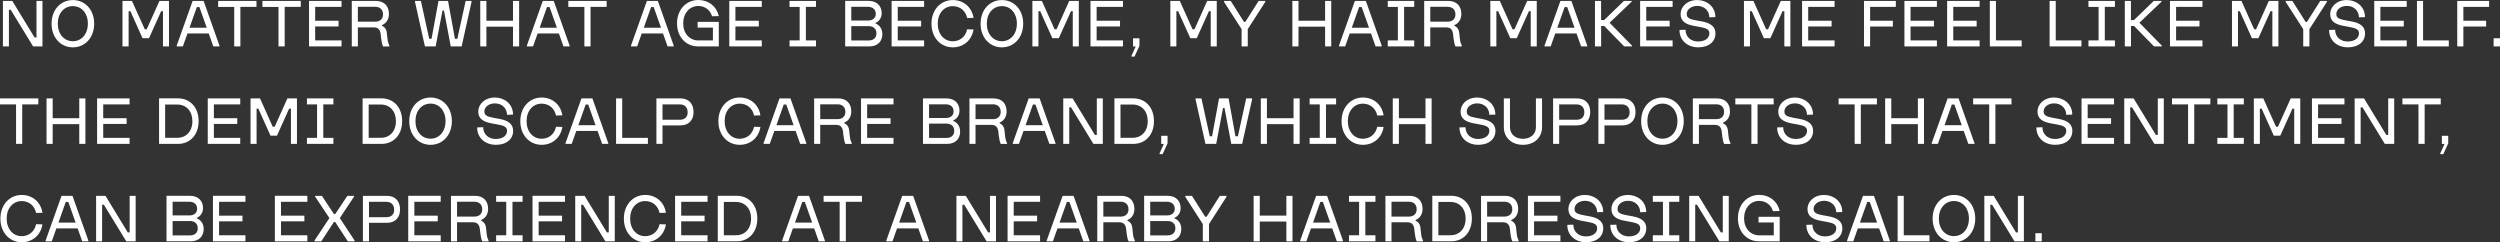 <svg viewBox="0 0 538.6 52.19" xmlns="http://www.w3.org/2000/svg"><rect x="0" y="0" width="538.6" height="52.19" fill="#333333" stroke="none"/><path d="m1.92 10v-7.89h.39l4.82 7.88h2.02v-9.79h-1.29v7.87h-.41l-4.8-7.87h-2.02v9.8zm13.78.2c2.62 0 4.58-2.09 4.59-5.08v-.03c0-3-1.97-5.08-4.59-5.08s-4.59 2.09-4.59 5.08v.03c0 3 1.99 5.08 4.59 5.08zm0-1.32c-1.88 0-3.25-1.55-3.25-3.77v-.04c0-2.21 1.37-3.75 3.25-3.75s3.23 1.54 3.23 3.75v.04c0 2.23-1.37 3.77-3.23 3.77zm12.01 1.12v-7.59h.38l2.62 5.82h1.39l2.62-5.82h.39v7.59h1.3v-9.8h-2.06l-2.74 6.1h-.42l-2.76-6.1h-2.04v9.8zm13.79-9.8-3.43 9.63v.17h1.33l.99-2.79h4.58l.99 2.79h1.32v-.17l-3.41-9.63zm.91 1.32h.55l1.58 4.45h-3.71zm9.38 8.48v-8.52h3.47v-1.28h-8.26v1.29h3.46v8.51zm9.54 0v-8.52h3.47v-1.28h-8.26v1.29h3.46v8.51zm12.25 0v-1.3h-5.68v-3h5.04v-1.23h-5.04v-2.99h5.68v-1.28h-7v9.8zm3.52 0v-4.1h3.4c.76 0 1.37.28 1.51 1.43l.11.97c.1.85.21 1.23.41 1.71h1.36v-.17c-.18-.41-.34-.73-.42-1.54l-.13-1.19c-.08-.81-.46-1.29-1.05-1.57v-.13c1.05-.45 1.5-1.36 1.5-2.39v-.06c0-1.54-.92-2.76-2.81-2.76h-5.19v9.8h1.32zm0-8.53h3.74c1.02 0 1.68.59 1.68 1.62v.03c0 .98-.67 1.55-1.68 1.55h-3.74zm16.76 8.53 1.47-7.73h.32l1.46 7.73h2.34l2.14-9.59v-.21h-1.27l-1.79 8.16h-.52l-1.48-8.16h-2.06l-1.5 8.16h-.5l-1.79-8.16h-1.27v.21l2.14 9.59h2.32zm10.93 0v-4.26h5.73v4.26h1.32v-9.8h-1.32v4.26h-5.73v-4.26h-1.32v9.8zm12.15-9.8-3.43 9.63v.17h1.33l.99-2.79h4.58l.99 2.79h1.32v-.17l-3.42-9.63h-2.37zm.91 1.32h.55l1.58 4.45h-3.71zm9.38 8.48v-8.52h3.47v-1.28h-8.26v1.29h3.46v8.51zm12.14-9.8-3.43 9.63v.17h1.33l.99-2.79h4.58l.99 2.79h1.32v-.17l-3.42-9.63h-2.37zm.91 1.32h.55l1.58 4.45h-3.71zm14.58 8.48v-5.29h-4.56v1.23h3.29v2.77h-3.14c-1.88 0-3.26-1.51-3.26-3.64v-.03c0-2.2 1.39-3.75 3.25-3.75 1.41 0 2.56.84 2.97 2.21l1.46-.03c-.53-2.17-2.24-3.47-4.42-3.47-2.6 0-4.59 2.06-4.59 5.03v.03c0 2.91 1.95 4.94 4.51 4.94h4.51zm9.26 0v-1.3h-5.68v-3h5.04v-1.23h-5.04v-2.99h5.68v-1.28h-7v9.8zm11.68 0v-1.3h-2.18v-7.22h2.18v-1.28h-5.7v1.29h2.18v7.21h-2.18v1.3zm11.48 0c1.89 0 2.81-1.18 2.81-2.62v-.06c0-1.01-.48-1.86-1.47-2.27v-.11c.88-.39 1.33-1.19 1.33-2.09v-.06c0-1.37-.91-2.6-2.81-2.6h-5.05v9.8h5.19zm-3.88-8.53h3.6c1.01 0 1.68.57 1.68 1.5v.04c0 .85-.64 1.41-1.64 1.41h-3.64zm0 4.16h3.74c1.02 0 1.68.57 1.68 1.54v.04c0 .95-.66 1.51-1.68 1.51h-3.74zm15.69 4.37v-1.3h-5.68v-3h5.04v-1.23h-5.04v-2.99h5.68v-1.28h-7v9.8zm6.18.2c2.27 0 4.09-1.48 4.47-3.85l-1.37-.04c-.34 1.61-1.57 2.58-3.11 2.58-1.86 0-3.23-1.55-3.23-3.77v-.04c0-2.21 1.37-3.75 3.23-3.75 1.54 0 2.77.95 3.11 2.56l1.37-.04c-.38-2.37-2.2-3.84-4.47-3.84-2.6 0-4.59 2.09-4.59 5.08v.03c0 3 1.99 5.08 4.59 5.08zm10.58 0c2.62 0 4.58-2.09 4.59-5.08v-.03c0-3-1.97-5.08-4.59-5.08s-4.59 2.09-4.59 5.08v.03c0 3 1.99 5.08 4.59 5.08zm0-1.32c-1.88 0-3.25-1.55-3.25-3.77v-.04c0-2.21 1.37-3.75 3.25-3.75s3.23 1.54 3.23 3.75v.04c0 2.23-1.37 3.77-3.23 3.77zm7.87 1.12v-7.59h.38l2.62 5.82h1.39l2.62-5.82h.39v7.59h1.3v-9.8h-2.06l-2.74 6.1h-.42l-2.74-6.1h-2.04v9.8h1.32zm18.22 0v-1.3h-5.68v-3h5.04v-1.23h-5.04v-2.99h5.68v-1.28h-7v9.8zm2.48 2.2 1.06-2.32v-1.62h-1.37v1.75h.57l-.92 2.04v.15zm9.02-2.2v-7.59h.38l2.62 5.82h1.39l2.62-5.82h.39v7.59h1.3v-9.8h-2.06l-2.74 6.1h-.42l-2.74-6.1h-2.04v9.8h1.32zm15.38 0v-3.72l3.77-5.87v-.21h-1.43l-2.87 4.52h-.28l-2.86-4.52h-1.44v.21l3.78 5.87v3.72zm10.93 0v-4.26h5.73v4.26h1.32v-9.8h-1.32v4.26h-5.73v-4.26h-1.32v9.8zm12.15-9.8-3.43 9.63v.17h1.33l.99-2.79h4.58l.99 2.79h1.32v-.17l-3.42-9.63h-2.37zm.91 1.32h.55l1.58 4.45h-3.71zm11.87 8.48v-1.3h-2.18v-7.22h2.18v-1.28h-5.7v1.29h2.18v7.21h-2.18v1.3zm3.46 0v-4.1h3.4c.76 0 1.37.28 1.51 1.43l.11.97c.1.85.21 1.23.41 1.71h1.36v-.17c-.18-.41-.34-.73-.42-1.54l-.13-1.19c-.08-.81-.46-1.29-1.05-1.57v-.13c1.05-.45 1.5-1.36 1.5-2.39v-.06c0-1.54-.92-2.76-2.81-2.76h-5.19v9.8h1.32zm0-8.53h3.74c1.02 0 1.68.59 1.68 1.62v.03c0 .98-.67 1.55-1.68 1.55h-3.74zm14.24 8.53v-7.59h.38l2.62 5.82h1.39l2.62-5.82h.39v7.59h1.3v-9.8h-2.06l-2.74 6.1h-.42l-2.74-6.1h-2.04v9.8h1.32zm13.8-9.8-3.43 9.63v.17h1.33l.99-2.79h4.58l.99 2.79h1.32v-.17l-3.42-9.63h-2.37zm.91 1.32h.55l1.58 4.45h-3.71zm7.86 8.48v-4.4h.67l4.3 4.4h1.68v-.17l-4.83-4.93 4.77-4.55v-.15h-1.68l-4.26 4.12h-.66v-4.12h-1.32v9.8h1.32zm15.4 0v-1.3h-5.68v-3h5.04v-1.23h-5.04v-2.99h5.68v-1.28h-7v9.8zm5.48.2c2.38 0 3.75-1.26 3.75-3.01 0-1.46-1.05-2.25-3.01-2.59l-1.16-.21c-1.46-.27-2.02-.55-2.02-1.37 0-.99.98-1.75 2.28-1.75 1.46 0 2.59 1.02 2.59 2.46l1.3-.04c0-2.44-2.04-3.68-3.89-3.68-2.25 0-3.6 1.48-3.6 3.01s1.01 2.24 3.04 2.59l1.16.21c1.41.25 2 .57 2 1.36 0 1.09-1.01 1.76-2.45 1.76-1.54 0-2.69-1.02-2.69-2.53l-1.3.04c0 2.42 1.92 3.75 3.99 3.75zm11.19-.2v-7.59h.38l2.62 5.82h1.39l2.62-5.82h.39v7.59h1.3v-9.8h-2.06l-2.74 6.1h-.42l-2.74-6.1h-2.04v9.8h1.32zm18.22 0v-1.3h-5.68v-3h5.04v-1.23h-5.04v-2.99h5.68v-1.28h-7v9.8zm7.66 0v-4.28h4.9v-1.25h-4.9v-2.99h5.54v-1.28h-6.86v9.8zm14.39 0v-1.3h-5.68v-3h5.04v-1.23h-5.04v-2.99h5.68v-1.28h-7v9.8zm9.2 0v-1.3h-5.68v-3h5.04v-1.23h-5.04v-2.99h5.68v-1.28h-7v9.8zm9.06 0v-1.3h-5.54v-8.5h-1.32v9.8zm12.88 0v-1.3h-5.54v-8.5h-1.32v9.8zm7.21 0v-1.3h-2.18v-7.22h2.18v-1.28h-5.7v1.29h2.18v7.21h-2.18v1.3zm3.46 0v-4.4h.67l4.3 4.4h1.68v-.17l-4.83-4.93 4.77-4.55v-.15h-1.68l-4.26 4.12h-.66v-4.12h-1.32v9.8h1.32zm15.4 0v-1.3h-5.68v-3h5.04v-1.23h-5.04v-2.99h5.68v-1.28h-7v9.8zm7.66 0v-7.59h.38l2.62 5.82h1.39l2.62-5.82h.39v7.59h1.3v-9.8h-2.06l-2.74 6.1h-.42l-2.74-6.1h-2.04v9.8h1.32zm15.38 0v-3.72l3.77-5.87v-.21h-1.43l-2.87 4.52h-.28l-2.86-4.52h-1.44v.21l3.78 5.87v3.72zm8.24.2c2.38 0 3.75-1.26 3.75-3.01 0-1.46-1.05-2.25-3.01-2.59l-1.16-.21c-1.46-.27-2.02-.55-2.02-1.37 0-.99.98-1.75 2.28-1.75 1.46 0 2.59 1.02 2.59 2.46l1.3-.04c0-2.44-2.04-3.68-3.89-3.68-2.25 0-3.6 1.48-3.6 3.01s1.01 2.24 3.04 2.59l1.16.21c1.41.25 2 .57 2 1.36 0 1.09-1.01 1.76-2.45 1.76-1.54 0-2.69-1.02-2.69-2.53l-1.3.04c0 2.42 1.92 3.75 3.99 3.75zm12.73-.2v-1.3h-5.68v-3h5.04v-1.23h-5.04v-2.99h5.68v-1.28h-7v9.8zm9.06 0v-1.3h-5.54v-8.5h-1.32v9.8zm3.14 0v-4.28h4.9v-1.25h-4.9v-2.99h5.54v-1.28h-6.86v9.8zm7.89 0v-1.75h-1.37v1.75zm-533.81 21v-8.51h3.47v-1.29h-8.26v1.29h3.46v8.51zm6.56 0v-4.26h5.73v4.26h1.32v-9.8h-1.32v4.26h-5.73v-4.26h-1.32v9.8zm16.57 0v-1.3h-5.68v-3h5.04v-1.23h-5.04v-2.98h5.68v-1.29h-7v9.8zm10.42 0c2.62 0 4.45-1.96 4.45-4.89v-.03c0-2.94-1.83-4.89-4.45-4.89h-4.07v9.8h4.07zm-2.76-8.48h2.62c1.92 0 3.25 1.41 3.25 3.56v.04c0 2.16-1.34 3.57-3.25 3.57h-2.62zm16.18 8.48v-1.3h-5.68v-3h5.04v-1.23h-5.04v-2.98h5.68v-1.29h-7v9.8zm3.52 0v-7.59h.38l2.62 5.82h1.39l2.62-5.82h.39v7.59h1.3v-9.8h-2.06l-2.74 6.1h-.42l-2.74-6.1h-2.04v9.8h1.32zm16.55 0v-1.3h-2.18v-7.21h2.18v-1.29h-5.7v1.29h2.18v7.21h-2.18v1.3zm10.36 0c2.62 0 4.45-1.96 4.45-4.89v-.03c0-2.94-1.83-4.89-4.45-4.89h-4.07v9.8h4.07zm-2.76-8.48h2.62c1.92 0 3.25 1.41 3.25 3.56v.04c0 2.16-1.34 3.57-3.25 3.57h-2.62zm13.33 8.68c2.62 0 4.58-2.09 4.59-5.08v-.03c0-3-1.97-5.08-4.59-5.08s-4.59 2.09-4.59 5.08v.03c0 3 1.99 5.08 4.59 5.08zm0-1.32c-1.88 0-3.25-1.55-3.25-3.77v-.04c0-2.21 1.37-3.75 3.25-3.75s3.23 1.54 3.23 3.75v.04c0 2.23-1.37 3.77-3.23 3.77zm14.04 1.32c2.38 0 3.75-1.26 3.75-3.01 0-1.46-1.05-2.25-3.01-2.59l-1.16-.21c-1.46-.27-2.02-.55-2.02-1.37 0-.99.98-1.75 2.28-1.75 1.46 0 2.59 1.02 2.59 2.46l1.3-.04c0-2.44-2.04-3.68-3.89-3.68-2.25 0-3.6 1.48-3.6 3.01s1.01 2.24 3.04 2.59l1.16.21c1.41.25 2 .57 2 1.36 0 1.09-1.01 1.76-2.45 1.76-1.54 0-2.69-1.02-2.69-2.53l-1.3.04c0 2.42 1.92 3.75 3.99 3.75zm9.89 0c2.27 0 4.09-1.48 4.47-3.85l-1.37-.04c-.34 1.61-1.57 2.58-3.11 2.58-1.86 0-3.23-1.55-3.23-3.77v-.04c0-2.21 1.37-3.75 3.23-3.75 1.54 0 2.77.95 3.11 2.56l1.37-.04c-.38-2.37-2.2-3.84-4.47-3.84-2.6 0-4.59 2.09-4.59 5.08v.03c0 3 1.99 5.08 4.59 5.08zm8.58-10-3.43 9.63v.17h1.33l.99-2.79h4.58l.99 2.79h1.32v-.17l-3.42-9.63h-2.37zm.91 1.32h.55l1.58 4.45h-3.71zm13.41 8.48v-1.3h-5.54v-8.5h-1.32v9.8zm3.14 0v-3.99h3.88c1.89 0 2.81-1.26 2.81-2.84v-.06c0-1.62-.92-2.91-2.81-2.91h-5.19v9.8h1.32zm0-8.51h3.74c1.02 0 1.68.62 1.68 1.68v.06c0 1.01-.66 1.57-1.68 1.57h-3.74v-3.3zm16.63 8.71c2.27 0 4.09-1.48 4.47-3.85l-1.37-.04c-.34 1.61-1.57 2.58-3.11 2.58-1.86 0-3.23-1.55-3.23-3.77v-.04c0-2.21 1.37-3.75 3.23-3.75 1.54 0 2.77.95 3.11 2.56l1.37-.04c-.38-2.37-2.2-3.84-4.47-3.84-2.6 0-4.59 2.09-4.59 5.08v.03c0 3 1.99 5.08 4.59 5.08zm8.58-10-3.43 9.63v.17h1.33l.99-2.79h4.58l.99 2.79h1.32v-.17l-3.42-9.63h-2.37zm.91 1.32h.55l1.58 4.45h-3.71zm7.86 8.48v-4.1h3.4c.76 0 1.37.28 1.51 1.43l.11.97c.1.85.21 1.23.41 1.71h1.36v-.17c-.18-.41-.34-.73-.42-1.54l-.13-1.19c-.08-.81-.46-1.29-1.05-1.57v-.13c1.05-.45 1.5-1.36 1.5-2.39v-.06c0-1.54-.92-2.76-2.81-2.76h-5.19v9.8h1.32zm0-8.53h3.74c1.02 0 1.68.59 1.68 1.62v.03c0 .98-.67 1.55-1.68 1.55h-3.74v-3.21zm15.79 8.53v-1.3h-5.68v-3h5.04v-1.23h-5.04v-2.98h5.68v-1.29h-7v9.8zm11.54 0c1.89 0 2.81-1.18 2.81-2.62v-.06c0-1.01-.48-1.86-1.47-2.27v-.11c.88-.39 1.33-1.19 1.33-2.09v-.06c0-1.37-.91-2.6-2.81-2.6h-5.05v9.8h5.19zm-3.88-8.53h3.6c1.01 0 1.68.57 1.68 1.5v.04c0 .85-.64 1.41-1.64 1.41h-3.64zm0 4.16h3.74c1.02 0 1.68.57 1.68 1.54v.04c0 .95-.66 1.51-1.68 1.51h-3.74zm10.01 4.37v-4.1h3.4c.76 0 1.37.28 1.51 1.43l.11.97c.1.85.21 1.23.41 1.71h1.36v-.17c-.18-.41-.34-.73-.42-1.54l-.13-1.19c-.08-.81-.46-1.29-1.05-1.57v-.13c1.05-.45 1.5-1.36 1.5-2.39v-.06c0-1.54-.92-2.76-2.81-2.76h-5.19v9.8h1.32zm0-8.53h3.74c1.02 0 1.68.59 1.68 1.62v.03c0 .98-.67 1.55-1.68 1.55h-3.74v-3.21zm11.45-1.27-3.43 9.63v.17h1.33l.99-2.79h4.58l.99 2.79h1.32v-.17l-3.42-9.63h-2.37zm.91 1.32h.55l1.58 4.45h-3.71zm7.83 8.48v-7.88h.39l4.82 7.88h2.02v-9.8h-1.29v7.87h-.41l-4.8-7.87h-2.02v9.8zm13.8 0c2.62 0 4.45-1.96 4.45-4.89v-.03c0-2.94-1.83-4.89-4.45-4.89h-4.07v9.8h4.07zm-2.76-8.48h2.62c1.92 0 3.25 1.41 3.25 3.56v.04c0 2.16-1.34 3.57-3.25 3.57h-2.62zm9.08 10.68 1.06-2.32v-1.62h-1.37v1.75h.57l-.92 2.04v.15zm11.54-2.2 1.47-7.73h.32l1.46 7.73h2.34l2.14-9.59v-.21h-1.27l-1.79 8.16h-.52l-1.48-8.16h-2.06l-1.5 8.16h-.5l-1.79-8.16h-1.27v.21l2.14 9.59h2.32zm10.93 0v-4.26h5.73v4.26h1.32v-9.8h-1.32v4.26h-5.73v-4.26h-1.32v9.8zm14.9 0v-1.3h-2.18v-7.21h2.18v-1.29h-5.7v1.29h2.18v7.21h-2.18v1.3zm5.77.2c2.27 0 4.09-1.48 4.47-3.85l-1.37-.04c-.34 1.61-1.57 2.58-3.11 2.58-1.86 0-3.23-1.55-3.23-3.77v-.04c0-2.21 1.37-3.75 3.23-3.75 1.54 0 2.77.95 3.11 2.56l1.37-.04c-.38-2.37-2.2-3.84-4.47-3.84-2.6 0-4.59 2.09-4.59 5.08v.03c0 3 1.99 5.08 4.59 5.08zm7.76-.2v-4.26h5.73v4.26h1.32v-9.8h-1.32v4.26h-5.73v-4.26h-1.32v9.8zm17.05.2c2.38 0 3.75-1.26 3.75-3.01 0-1.46-1.05-2.25-3.01-2.59l-1.16-.21c-1.46-.27-2.02-.55-2.02-1.37 0-.99.98-1.75 2.28-1.75 1.46 0 2.59 1.02 2.59 2.46l1.3-.04c0-2.44-2.04-3.68-3.89-3.68-2.25 0-3.6 1.48-3.6 3.01s1.01 2.24 3.04 2.59l1.16.21c1.41.25 2 .57 2 1.36 0 1.09-1.01 1.76-2.45 1.76-1.54 0-2.69-1.02-2.69-2.53l-1.3.04c0 2.42 1.92 3.75 3.99 3.75zm9.69 0c2.31 0 4.1-1.46 4.1-3.81v-6.19h-1.32v6.19c0 1.5-1.13 2.51-2.79 2.51s-2.8-1.01-2.8-2.51v-6.19h-1.32v6.19c0 2.35 1.79 3.81 4.12 3.81zm7.79-.2v-3.99h3.88c1.89 0 2.81-1.26 2.81-2.84v-.06c0-1.62-.92-2.91-2.81-2.91h-5.19v9.8h1.32zm0-8.51h3.74c1.02 0 1.68.62 1.68 1.68v.06c0 1.01-.66 1.57-1.68 1.57h-3.74v-3.3zm9.76 8.51v-3.99h3.88c1.89 0 2.81-1.26 2.81-2.84v-.06c0-1.62-.92-2.91-2.81-2.91h-5.19v9.8h1.32zm0-8.51h3.74c1.02 0 1.68.62 1.68 1.68v.06c0 1.01-.66 1.57-1.68 1.57h-3.74v-3.3zm12.49 8.71c2.62 0 4.58-2.09 4.59-5.08v-.03c0-3-1.97-5.08-4.59-5.08s-4.59 2.09-4.59 5.08v.03c0 3 1.99 5.08 4.59 5.08zm0-1.32c-1.88 0-3.25-1.55-3.25-3.77v-.04c0-2.21 1.37-3.75 3.25-3.75s3.23 1.54 3.23 3.75v.04c0 2.23-1.37 3.77-3.23 3.77zm7.86 1.12v-4.1h3.4c.76 0 1.37.28 1.51 1.43l.11.97c.1.85.21 1.23.41 1.71h1.36v-.17c-.18-.41-.34-.73-.42-1.54l-.13-1.19c-.08-.81-.46-1.29-1.05-1.57v-.13c1.05-.45 1.5-1.36 1.5-2.39v-.06c0-1.54-.92-2.76-2.81-2.76h-5.19v9.8h1.32zm0-8.53h3.74c1.02 0 1.68.59 1.68 1.62v.03c0 .98-.67 1.55-1.68 1.55h-3.74v-3.21zm12.63 8.53v-8.51h3.47v-1.29h-8.26v1.29h3.46v8.51zm8.22.2c2.38 0 3.75-1.26 3.75-3.01 0-1.46-1.05-2.25-3.01-2.59l-1.16-.21c-1.46-.27-2.02-.55-2.02-1.37 0-.99.98-1.75 2.28-1.75 1.46 0 2.59 1.02 2.59 2.46l1.3-.04c0-2.44-2.04-3.68-3.89-3.68-2.25 0-3.6 1.48-3.6 3.01s1.01 2.24 3.04 2.59l1.16.21c1.41.25 2 .57 2 1.36 0 1.09-1.01 1.76-2.45 1.76-1.54 0-2.69-1.02-2.69-2.53l-1.3.04c0 2.42 1.92 3.75 3.99 3.75zm14.03-.2v-8.51h3.47v-1.29h-8.26v1.29h3.46v8.51zm6.56 0v-4.26h5.73v4.26h1.32v-9.8h-1.32v4.26h-5.73v-4.26h-1.32v9.8zm12.14-9.8-3.43 9.63v.17h1.33l.99-2.79h4.58l.99 2.79h1.32v-.17l-3.42-9.63h-2.37zm.91 1.32h.55l1.58 4.45h-3.71zm9.38 8.48v-8.51h3.47v-1.29h-8.26v1.29h3.46v8.51zm12.83.2c2.38 0 3.75-1.26 3.75-3.01 0-1.46-1.05-2.25-3.01-2.59l-1.16-.21c-1.46-.27-2.02-.55-2.02-1.37 0-.99.98-1.75 2.28-1.75 1.46 0 2.59 1.02 2.59 2.46l1.3-.04c0-2.44-2.04-3.68-3.89-3.68-2.25 0-3.6 1.48-3.6 3.01s1.01 2.24 3.04 2.59l1.16.21c1.41.25 2 .57 2 1.36 0 1.09-1.01 1.76-2.45 1.76-1.54 0-2.69-1.02-2.69-2.53l-1.3.04c0 2.42 1.92 3.75 3.99 3.75zm12.73-.2v-1.3h-5.68v-3h5.04v-1.23h-5.04v-2.98h5.68v-1.29h-7v9.8zm3.49 0v-7.88h.39l4.82 7.88h2.02v-9.8h-1.29v7.87h-.41l-4.8-7.87h-2.02v9.8zm13.79 0v-8.51h3.47v-1.29h-8.26v1.29h3.46v8.51zm10.68 0v-1.3h-2.18v-7.21h2.18v-1.29h-5.7v1.29h2.18v7.21h-2.18v1.3zm3.46 0v-7.59h.38l2.62 5.82h1.39l2.62-5.82h.39v7.59h1.3v-9.8h-2.06l-2.74 6.1h-.42l-2.74-6.1h-2.04v9.8h1.32zm18.22 0v-1.3h-5.68v-3h5.04v-1.23h-5.04v-2.98h5.68v-1.29h-7v9.8zm3.49 0v-7.88h.39l4.82 7.88h2.02v-9.8h-1.29v7.87h-.41l-4.8-7.87h-2.02v9.8zm13.79 0v-8.51h3.47v-1.29h-8.26v1.29h3.46v8.51zm4.02 2.2 1.06-2.32v-1.62h-1.37v1.75h.57l-.92 2.04v.15zm-521.71 18.99c2.27 0 4.09-1.48 4.47-3.85l-1.37-.04c-.34 1.61-1.57 2.58-3.11 2.58-1.86 0-3.23-1.55-3.23-3.77v-.04c0-2.21 1.37-3.75 3.23-3.75 1.54 0 2.77.95 3.11 2.56l1.37-.04c-.38-2.37-2.2-3.84-4.47-3.84-2.6 0-4.59 2.09-4.59 5.08v.03c0 3 1.99 5.08 4.59 5.08zm8.58-10-3.43 9.63v.17h1.33l.99-2.79h4.58l.99 2.79h1.32v-.17l-3.42-9.63h-2.37zm.91 1.32h.55l1.58 4.45h-3.71zm7.83 8.48v-7.88h.39l4.82 7.88h2.02v-9.8h-1.29v7.87h-.41l-4.8-7.87h-2.02v9.8zm19.07 0c1.89 0 2.81-1.18 2.81-2.62v-.06c0-1.01-.48-1.86-1.47-2.27v-.11c.88-.39 1.33-1.19 1.33-2.09v-.06c0-1.37-.91-2.6-2.81-2.6h-5.05v9.8h5.19zm-3.88-8.53h3.6c1.01 0 1.68.57 1.68 1.5v.04c0 .85-.64 1.41-1.64 1.41h-3.64zm0 4.16h3.74c1.02 0 1.68.57 1.68 1.54v.04c0 .95-.66 1.51-1.68 1.51h-3.74zm15.69 4.37v-1.3h-5.68v-3h5.04v-1.23h-5.04v-2.98h5.68v-1.29h-7v9.8zm13.34 0v-1.3h-5.68v-3h5.04v-1.23h-5.04v-2.98h5.68v-1.29h-7v9.8zm3 0 2.72-4.16h.28l2.72 4.16h1.46v-.17l-3.19-4.84 3.08-4.63v-.15h-1.46l-2.6 3.91h-.28l-2.59-3.91h-1.47v.15l3.08 4.63-3.21 4.84v.17h1.47zm10.28 0v-3.99h3.88c1.89 0 2.81-1.26 2.81-2.84v-.06c0-1.62-.92-2.91-2.81-2.91h-5.19v9.8h1.32zm0-8.51h3.74c1.02 0 1.68.62 1.68 1.68v.06c0 1.01-.66 1.57-1.68 1.57h-3.74v-3.3zm15.45 8.51v-1.3h-5.68v-3h5.04v-1.23h-5.04v-2.98h5.68v-1.29h-7v9.8zm3.52 0v-4.1h3.4c.76 0 1.37.28 1.51 1.43l.11.97c.1.85.21 1.23.41 1.71h1.36v-.17c-.18-.41-.34-.73-.42-1.54l-.13-1.19c-.08-.81-.46-1.29-1.05-1.57v-.13c1.05-.45 1.5-1.36 1.5-2.39v-.06c0-1.54-.92-2.76-2.81-2.76h-5.19v9.8h1.32zm0-8.53h3.74c1.02 0 1.68.59 1.68 1.62v.03c0 .98-.67 1.55-1.68 1.55h-3.74v-3.21zm14.12 8.53v-1.3h-2.18v-7.21h2.18v-1.29h-5.7v1.29h2.18v7.21h-2.18v1.3zm9.14 0v-1.3h-5.68v-3h5.04v-1.23h-5.04v-2.98h5.68v-1.29h-7v9.8zm3.49 0v-7.88h.39l4.82 7.88h2.02v-9.8h-1.29v7.87h-.41l-4.8-7.87h-2.02v9.8zm13.78.2c2.27 0 4.09-1.48 4.47-3.85l-1.37-.04c-.34 1.61-1.57 2.58-3.11 2.58-1.86 0-3.23-1.55-3.23-3.77v-.04c0-2.21 1.37-3.75 3.23-3.75 1.54 0 2.77.95 3.11 2.56l1.37-.04c-.38-2.37-2.2-3.84-4.47-3.84-2.6 0-4.59 2.09-4.59 5.08v.03c0 3 1.99 5.08 4.59 5.08zm13.44-.2v-1.3h-5.68v-3h5.04v-1.23h-5.04v-2.98h5.68v-1.29h-7v9.8zm6.27 0c2.62 0 4.45-1.96 4.45-4.89v-.03c0-2.94-1.83-4.89-4.45-4.89h-4.07v9.8h4.07zm-2.76-8.48h2.62c1.92 0 3.25 1.41 3.25 3.56v.04c0 2.16-1.34 3.57-3.25 3.57h-2.62zm15.99-1.32-3.43 9.63v.17h1.33l.99-2.79h4.58l.99 2.79h1.32v-.17l-3.42-9.63h-2.37zm.91 1.32h.55l1.58 4.45h-3.71zm9.38 8.48v-8.51h3.47v-1.29h-8.26v1.29h3.46v8.51zm12.15-9.8-3.43 9.63v.17h1.33l.99-2.79h4.58l.99 2.79h1.32v-.17l-3.42-9.63h-2.37zm.91 1.32h.55l1.58 4.45h-3.71zm12.06 8.48v-7.88h.39l4.82 7.88h2.02v-9.8h-1.29v7.87h-.41l-4.8-7.87h-2.02v9.8zm16.73 0v-1.3h-5.68v-3h5.04v-1.23h-5.04v-2.98h5.68v-1.29h-7v9.8zm4.86-9.8-3.43 9.63v.17h1.33l.99-2.79h4.58l.99 2.79h1.32v-.17l-3.42-9.63h-2.37zm.91 1.32h.55l1.58 4.45h-3.71zm7.86 8.48v-4.1h3.4c.76 0 1.37.28 1.51 1.43l.11.97c.1.85.21 1.23.41 1.71h1.36v-.17c-.18-.41-.34-.73-.42-1.54l-.13-1.19c-.08-.81-.46-1.29-1.05-1.57v-.13c1.05-.45 1.5-1.36 1.5-2.39v-.06c0-1.54-.92-2.76-2.81-2.76h-5.19v9.8h1.32zm0-8.53h3.74c1.02 0 1.68.59 1.68 1.62v.03c0 .98-.67 1.55-1.68 1.55h-3.74v-3.21zm13.98 8.53c1.89 0 2.81-1.18 2.81-2.62v-.06c0-1.01-.48-1.86-1.47-2.27v-.11c.88-.39 1.33-1.19 1.33-2.09v-.06c0-1.37-.91-2.6-2.81-2.6h-5.05v9.8h5.19zm-3.88-8.53h3.6c1.01 0 1.68.57 1.68 1.5v.04c0 .85-.64 1.41-1.64 1.41h-3.64zm0 4.16h3.74c1.02 0 1.68.57 1.68 1.54v.04c0 .95-.66 1.51-1.68 1.51h-3.74zm12.66 4.37v-3.72l3.77-5.87v-.21h-1.43l-2.87 4.52h-.28l-2.86-4.52h-1.44v.21l3.78 5.87v3.72zm10.94 0v-4.26h5.73v4.26h1.32v-9.8h-1.32v4.26h-5.73v-4.26h-1.32v9.8zm12.14-9.8-3.43 9.63v.17h1.33l.99-2.79h4.58l.99 2.79h1.32v-.17l-3.42-9.63h-2.37zm.91 1.32h.55l1.58 4.45h-3.71zm11.87 8.48v-1.3h-2.18v-7.21h2.18v-1.29h-5.7v1.29h2.18v7.21h-2.18v1.3zm3.46 0v-4.1h3.4c.76 0 1.37.28 1.51 1.43l.11.97c.1.85.21 1.23.41 1.71h1.36v-.17c-.18-.41-.34-.73-.42-1.54l-.13-1.19c-.08-.81-.46-1.29-1.05-1.57v-.13c1.05-.45 1.5-1.36 1.5-2.39v-.06c0-1.54-.92-2.76-2.81-2.76h-5.19v9.8h1.32zm0-8.53h3.74c1.02 0 1.68.59 1.68 1.62v.03c0 .98-.67 1.55-1.68 1.55h-3.74v-3.21zm12.86 8.53c2.62 0 4.45-1.96 4.45-4.89v-.03c0-2.94-1.83-4.89-4.45-4.89h-4.07v9.8h4.07zm-2.76-8.48h2.62c1.92 0 3.25 1.41 3.25 3.56v.04c0 2.16-1.34 3.57-3.25 3.57h-2.62zm10.5 8.48v-4.1h3.4c.76 0 1.37.28 1.51 1.43l.11.97c.1.85.21 1.23.41 1.71h1.36v-.17c-.18-.41-.34-.73-.42-1.54l-.13-1.19c-.08-.81-.46-1.29-1.05-1.57v-.13c1.05-.45 1.5-1.36 1.5-2.39v-.06c0-1.54-.92-2.76-2.81-2.76h-5.19v9.8h1.32zm0-8.53h3.74c1.02 0 1.68.59 1.68 1.62v.03c0 .98-.67 1.55-1.68 1.55h-3.74v-3.21zm15.79 8.53v-1.3h-5.68v-3h5.04v-1.23h-5.04v-2.98h5.68v-1.29h-7v9.8zm5.48.2c2.38 0 3.75-1.26 3.75-3.01 0-1.46-1.05-2.25-3.01-2.59l-1.16-.21c-1.46-.27-2.02-.55-2.02-1.37 0-.99.98-1.75 2.28-1.75 1.46 0 2.59 1.02 2.59 2.46l1.3-.04c0-2.44-2.04-3.68-3.89-3.68-2.25 0-3.6 1.48-3.6 3.01s1.01 2.24 3.04 2.59l1.16.21c1.41.25 2 .57 2 1.36 0 1.09-1.01 1.76-2.45 1.76-1.54 0-2.69-1.02-2.69-2.53l-1.3.04c0 2.42 1.92 3.75 3.99 3.75zm9.27 0c2.38 0 3.75-1.26 3.75-3.01 0-1.46-1.05-2.25-3.01-2.59l-1.16-.21c-1.46-.27-2.02-.55-2.02-1.37 0-.99.98-1.75 2.28-1.75 1.46 0 2.59 1.02 2.59 2.46l1.3-.04c0-2.44-2.04-3.68-3.89-3.68-2.25 0-3.6 1.48-3.6 3.01s1.01 2.24 3.04 2.59l1.16.21c1.41.25 2 .57 2 1.36 0 1.09-1.01 1.76-2.45 1.76-1.54 0-2.69-1.02-2.69-2.53l-1.3.04c0 2.42 1.92 3.75 3.99 3.75zm10.86-.2v-1.3h-2.18v-7.21h2.18v-1.29h-5.7v1.29h2.18v7.21h-2.18v1.3zm3.43 0v-7.88h.39l4.82 7.88h2.02v-9.8h-1.29v7.87h-.41l-4.8-7.87h-2.02v9.8zm18.2 0v-5.29h-4.56v1.23h3.29v2.77h-3.14c-1.88 0-3.26-1.51-3.26-3.64v-.03c0-2.2 1.39-3.75 3.25-3.75 1.41 0 2.56.84 2.97 2.21l1.46-.03c-.53-2.17-2.24-3.47-4.42-3.47-2.6 0-4.59 2.06-4.59 5.03v.03c0 2.91 1.95 4.94 4.51 4.94h4.51zm9.75.2c2.38 0 3.75-1.26 3.75-3.01 0-1.46-1.05-2.25-3.01-2.59l-1.16-.21c-1.46-.27-2.02-.55-2.02-1.37 0-.99.98-1.75 2.28-1.75 1.46 0 2.59 1.02 2.59 2.46l1.3-.04c0-2.44-2.04-3.68-3.89-3.68-2.25 0-3.6 1.48-3.6 3.01s1.01 2.24 3.04 2.59l1.16.21c1.41.25 2 .57 2 1.36 0 1.09-1.01 1.76-2.45 1.76-1.54 0-2.69-1.02-2.69-2.53l-1.3.04c0 2.42 1.92 3.75 3.99 3.75zm8.2-10-3.43 9.63v.17h1.33l.99-2.79h4.58l.99 2.79h1.32v-.17l-3.42-9.63h-2.37zm.91 1.32h.55l1.58 4.45h-3.71zm13.41 8.48v-1.3h-5.54v-8.5h-1.32v9.8zm5.27.2c2.62 0 4.58-2.09 4.59-5.08v-.03c0-3-1.97-5.08-4.59-5.08s-4.59 2.09-4.59 5.08v.03c0 3 1.99 5.08 4.59 5.08zm0-1.32c-1.88 0-3.25-1.55-3.25-3.77v-.04c0-2.21 1.37-3.75 3.25-3.75s3.23 1.54 3.23 3.75v.04c0 2.23-1.37 3.77-3.23 3.77zm7.84 1.12v-7.88h.39l4.82 7.88h2.02v-9.8h-1.29v7.87h-.41l-4.8-7.87h-2.02v9.8zm11.08 0v-1.75h-1.37v1.75z" fill="#fff"/></svg>